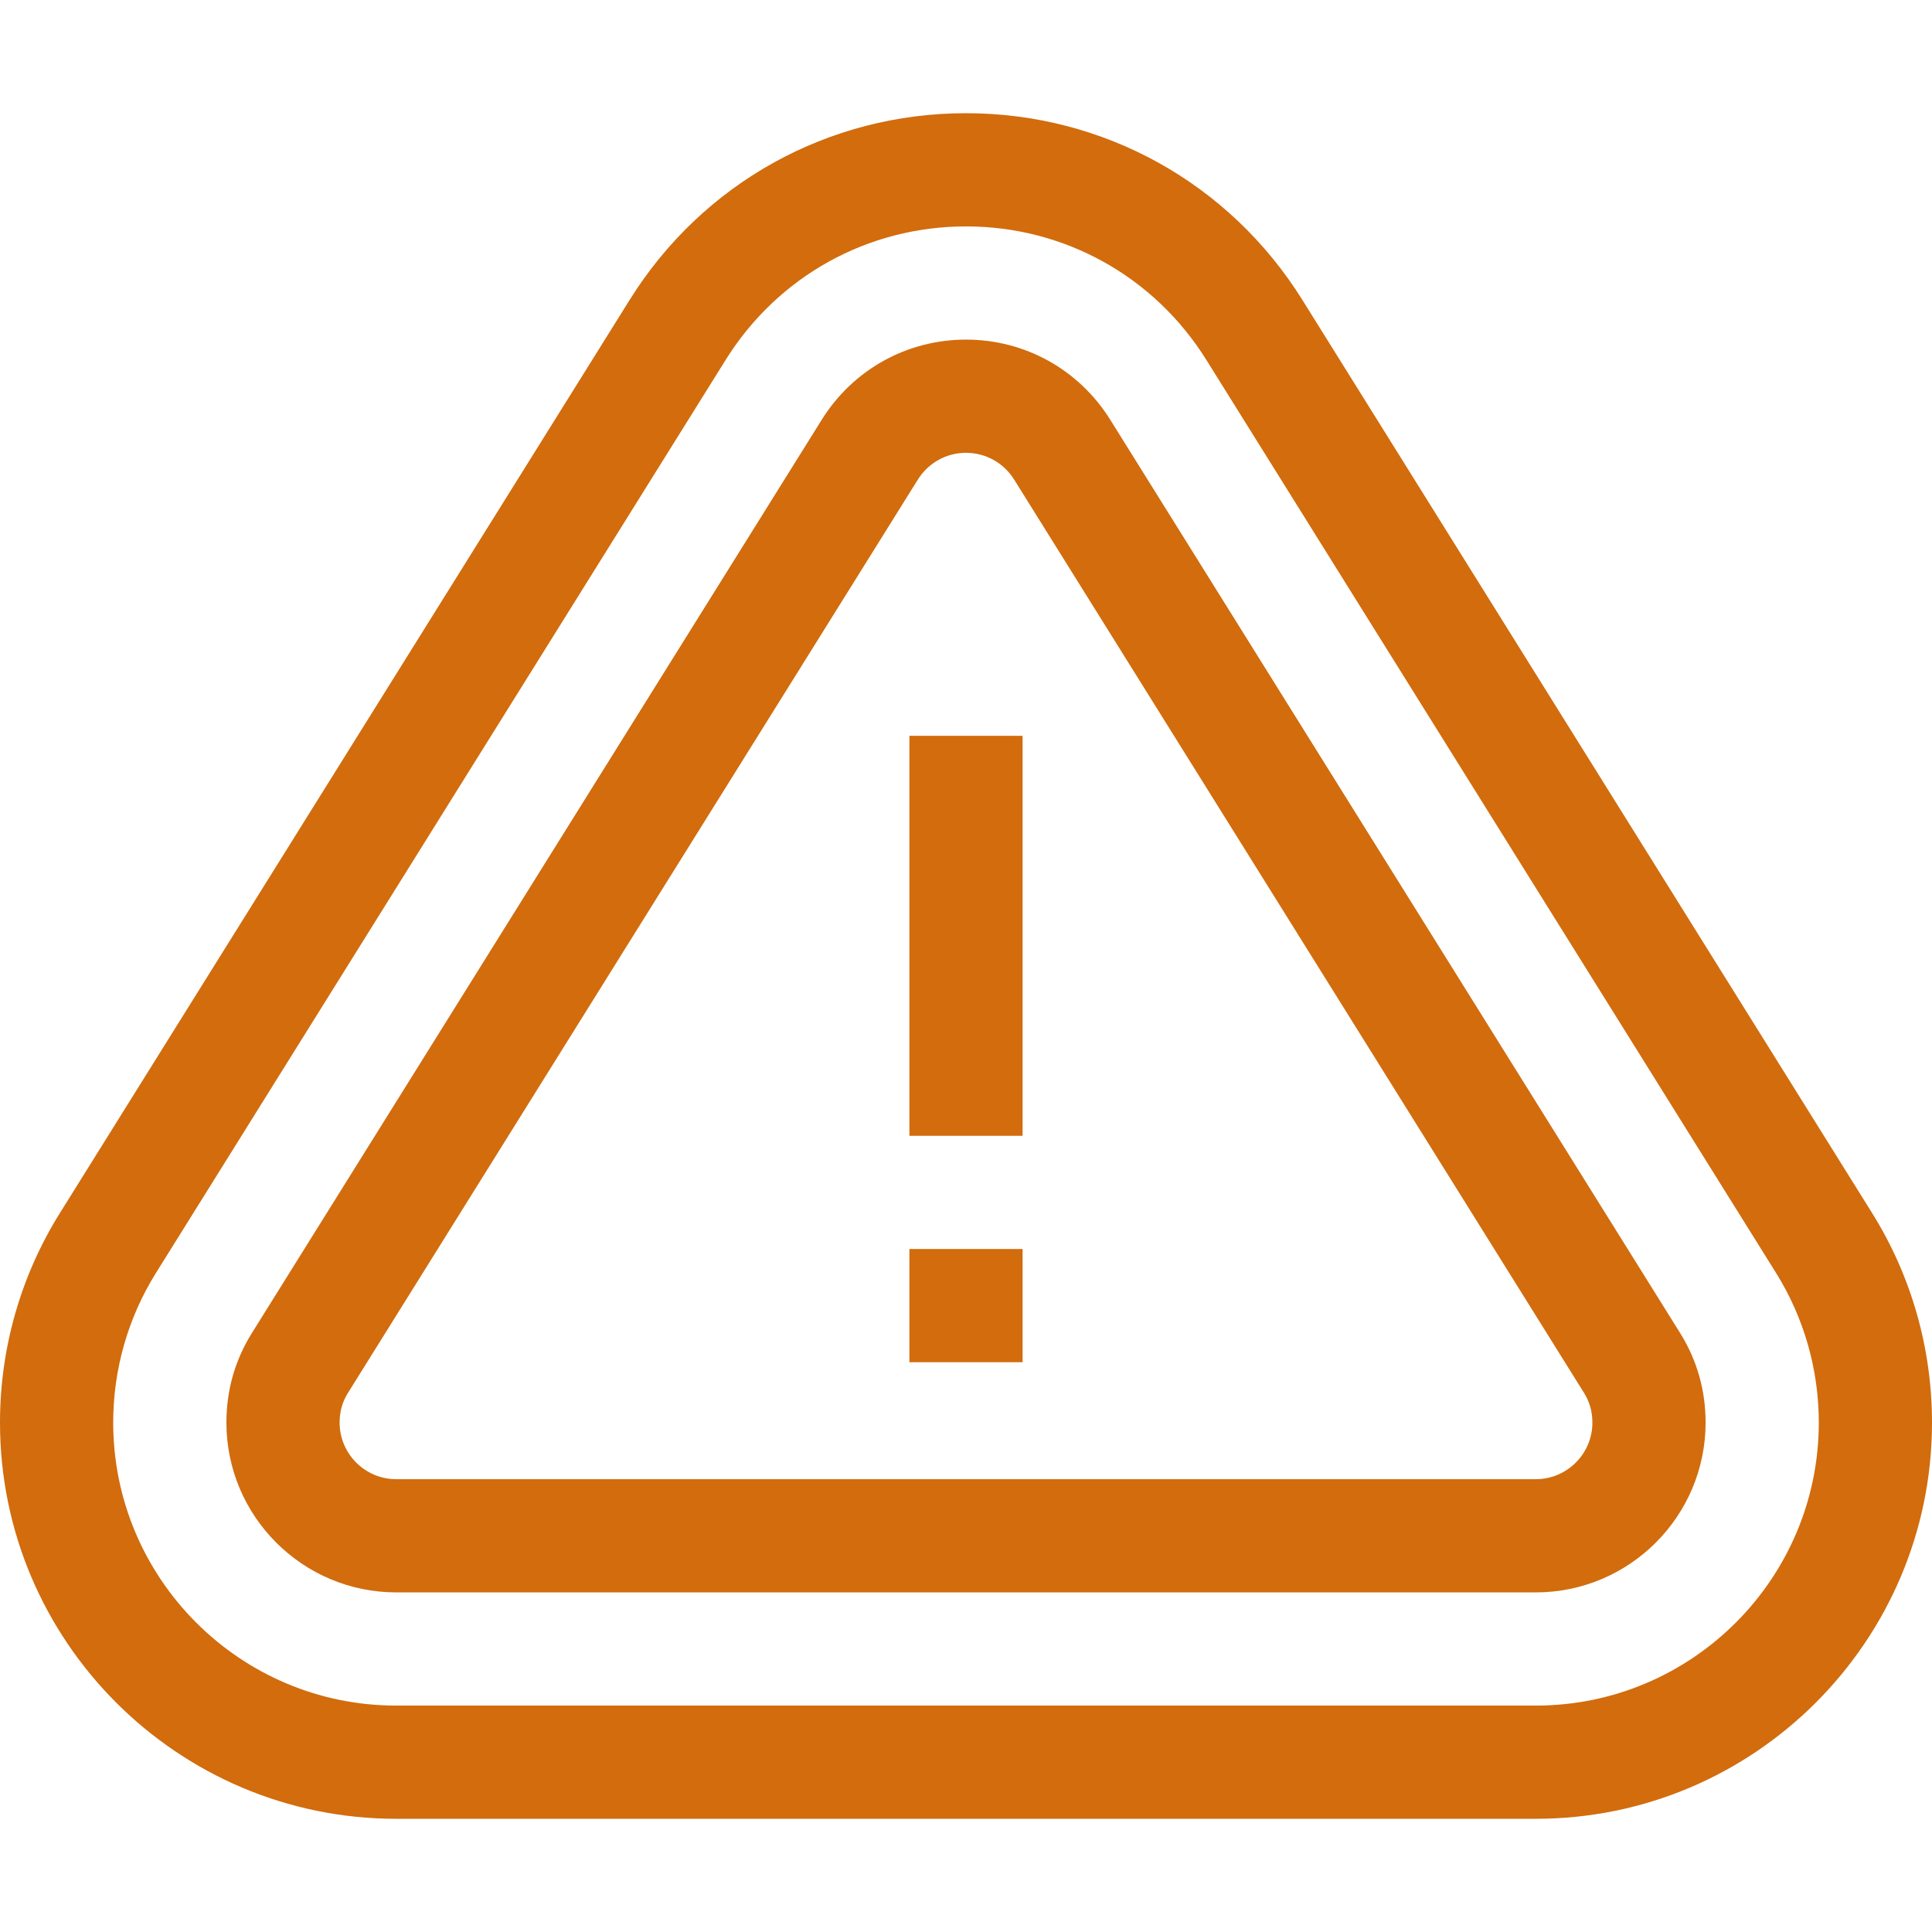 <?xml version="1.0"?>
<svg xmlns="http://www.w3.org/2000/svg" height="512px" viewBox="0 -30 512 512" width="512px"><g><path d="m496.137 291.48-151-242c-19.332-30.984-52.656-49.48-89.137-49.48s-69.805 18.496-89.137 49.48l-151 242c-10.379 16.633-15.863 35.832-15.863 55.52 0 57.898 47.102 105 105 105h302c57.898 0 105-47.102 105-105 0-19.688-5.484-38.887-15.863-55.52zm-89.137 130.52h-302c-41.355 0-75-33.645-75-75 0-14.066 3.914-27.773 11.316-39.637l151-242c13.816-22.145 37.621-35.363 63.684-35.363s49.867 13.219 63.684 35.363l151 242c7.402 11.863 11.316 25.57 11.316 39.637 0 41.355-33.645 75-75 75zm0 0" data-original="#000000" class="active-path" data-old_color="#000000" fill="#D26C0D"/><path d="m294.234 81.246c-8.301-13.305-22.594-21.246-38.234-21.246s-29.934 7.941-38.234 21.242l-150.996 242c-4.492 7.195-6.77 15.191-6.77 23.758 0 24.812 20.188 45 45 45h302c24.812 0 45-20.188 45-45 0-8.566-2.277-16.559-6.766-23.758zm112.766 280.754h-302c-8.27 0-15-6.73-15-15 0-2.906.727-5.48 2.219-7.879l151-241.996c2.785-4.461 7.562-7.125 12.781-7.125s10 2.664 12.781 7.129l151 241.996c1.492 2.395 2.219 4.969 2.219 7.875 0 8.27-6.73 15-15 15zm0 0" data-original="#000000" class="active-path" data-old_color="#000000" fill="#D26C0D"/><path d="m241 165h30v106h-30zm0 0" data-original="#000000" class="active-path" data-old_color="#000000" fill="#D26C0D"/><path d="m241 301h30v30h-30zm0 0" data-original="#000000" class="active-path" data-old_color="#000000" fill="#D26C0D"/></g> </svg>
